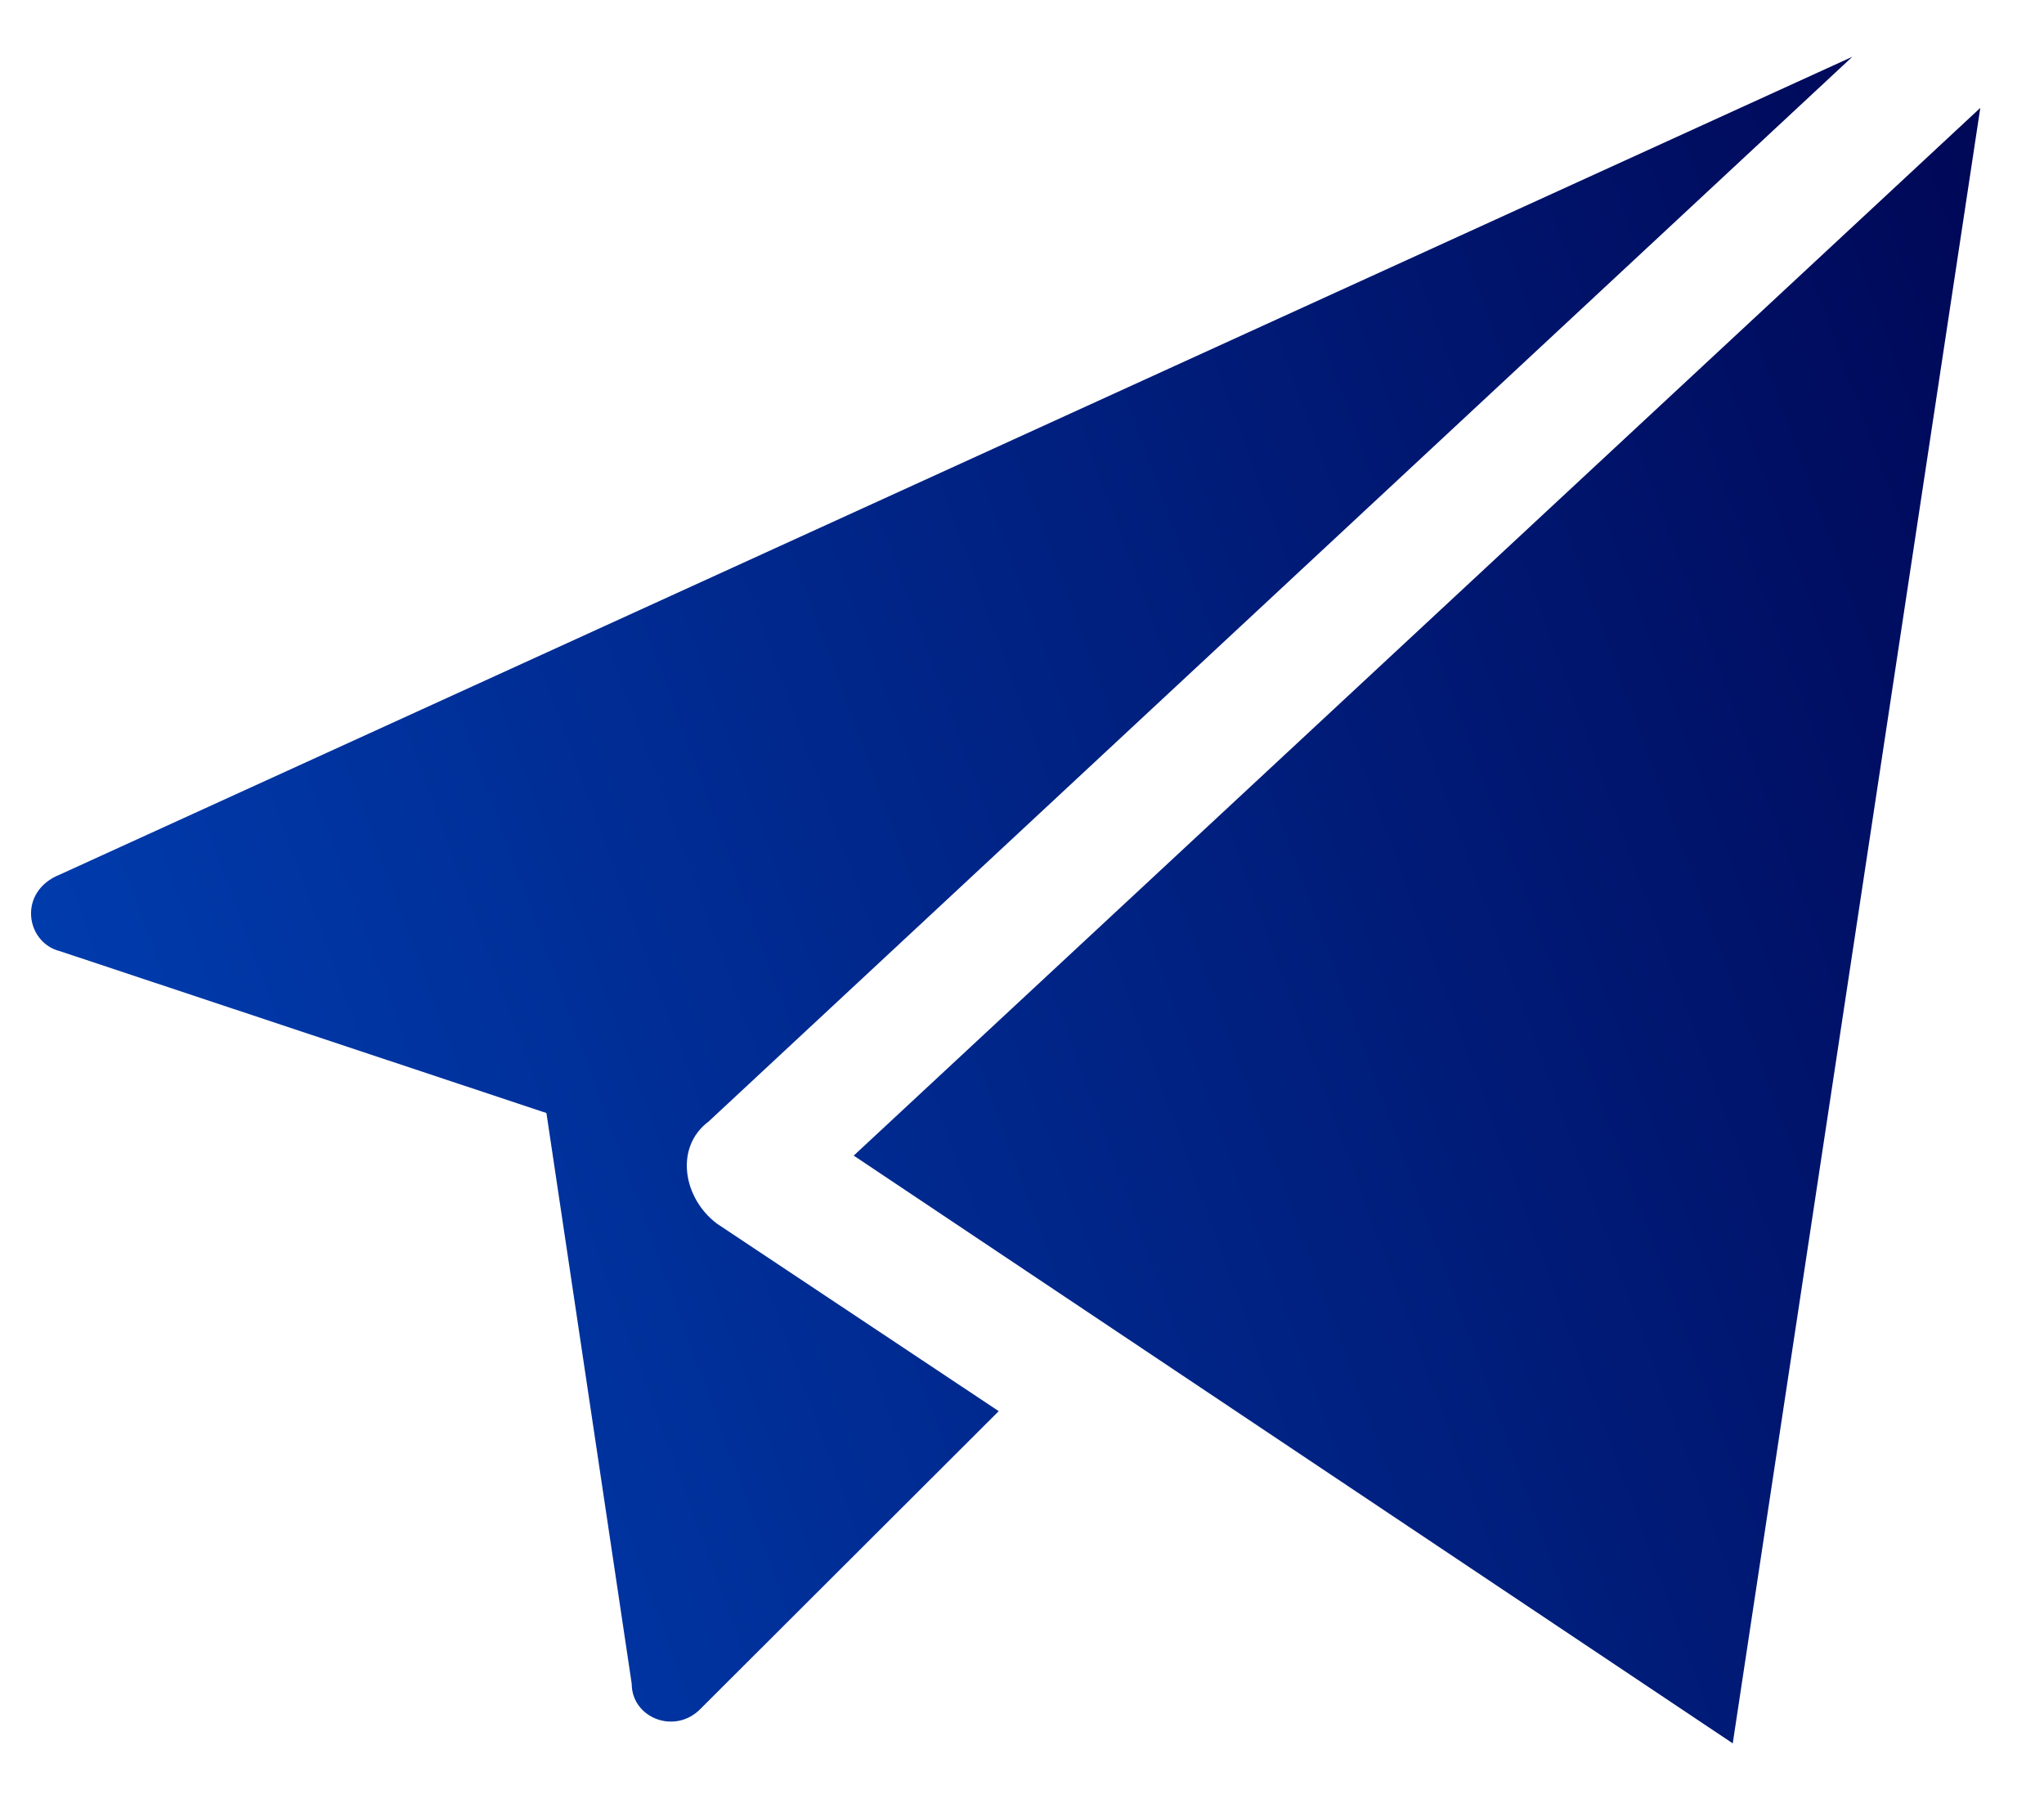 <svg width="18" height="16" viewBox="0 0 18 16" fill="none" xmlns="http://www.w3.org/2000/svg">
<path d="M17.439 0.95L15.259 15.35L7.518 10.175L17.439 0.95ZM16.312 0.5L6.24 9.875C5.939 10.1 6.014 10.55 6.315 10.775L8.795 12.425L6.165 15.05C5.939 15.275 5.563 15.125 5.563 14.825L4.812 9.8L0.528 8.375C0.227 8.3 0.152 7.85 0.528 7.7L16.312 0.5Z" fill="url(#paint0_linear_181_3052)"/>
<defs>
<linearGradient id="paint0_linear_181_3052" x1="17.439" y1="0.5" x2="-2.492" y2="7.79" gradientUnits="userSpaceOnUse">
<stop stop-color="#000756"/>
<stop offset="1" stop-color="#0042B8"/>
</linearGradient>
</defs>
</svg>
